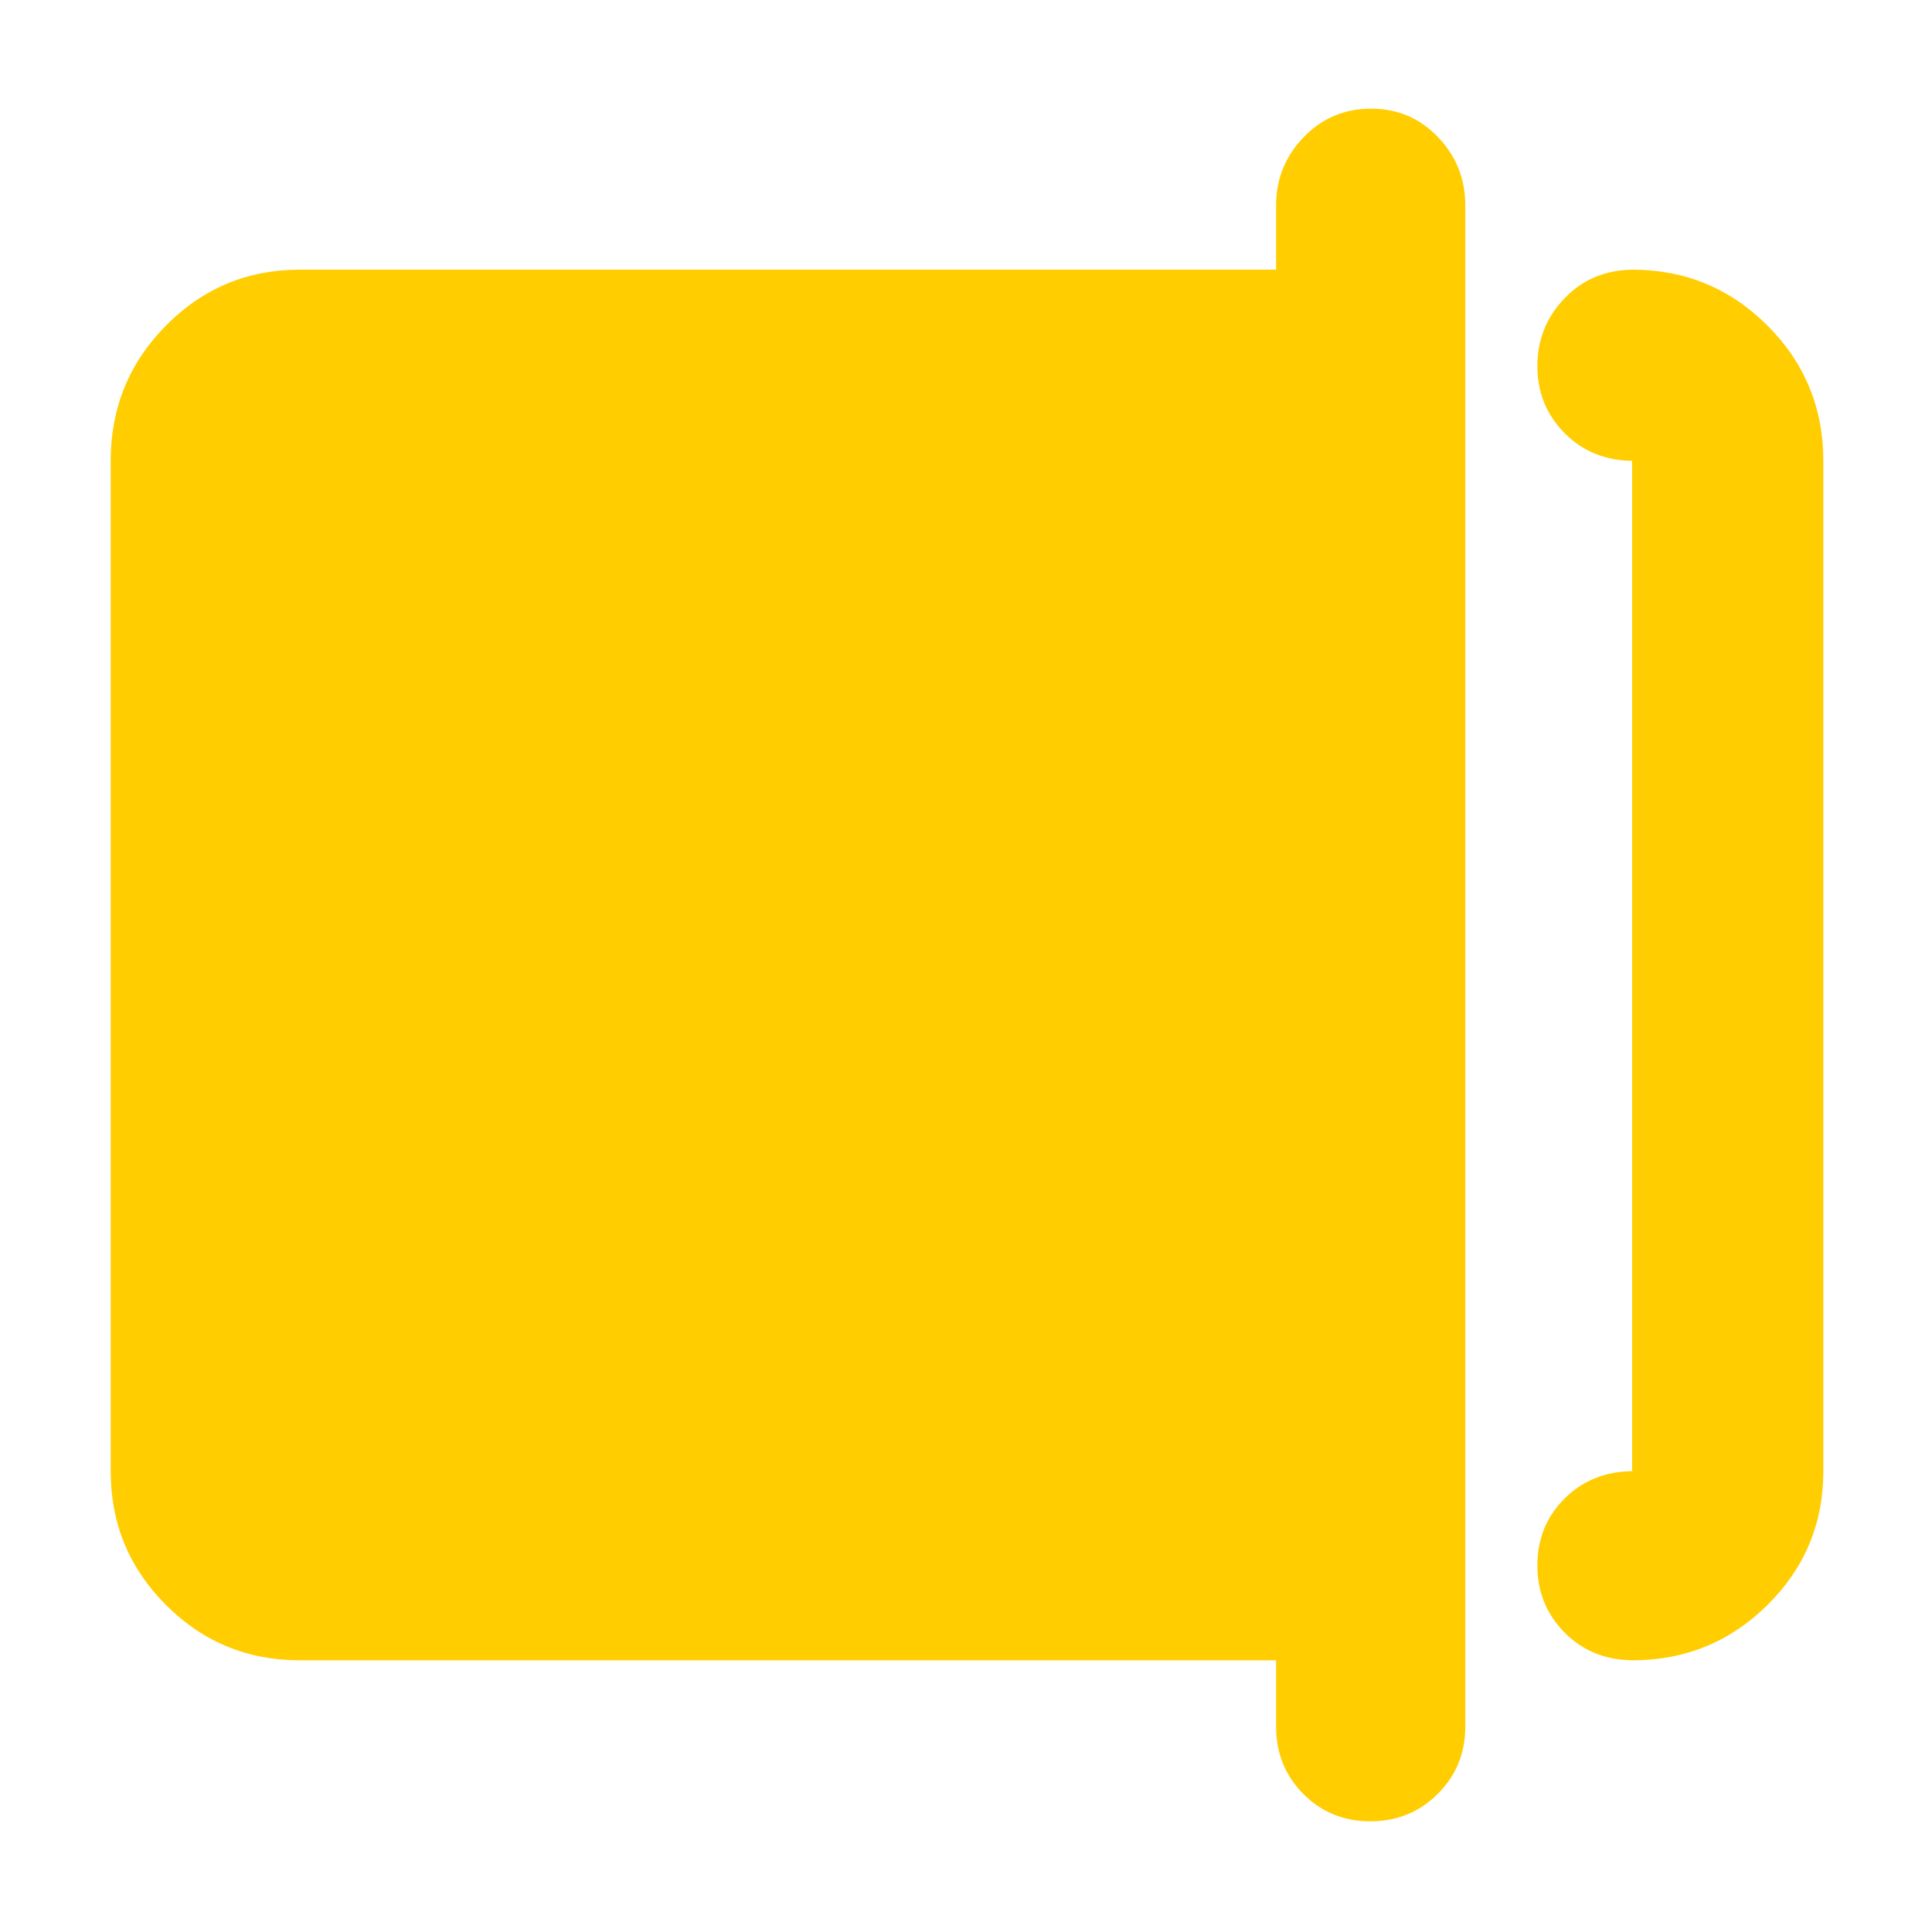 <svg height="48" viewBox="0 -960 960 960" width="48" xmlns="http://www.w3.org/2000/svg"><path fill="rgb(255, 205, 0)" d="m811.913-135c-13.833 0-25.29-4.56-34.37-13.68-9.087-9.113-13.63-20.28-13.63-33.5 0-13.213 4.543-24.32 13.63-33.32 9.08-9 20.537-13.5 34.37-13.5h-.913v-502h.913c-13.833 0-25.29-4.56-34.37-13.68-9.087-9.113-13.63-20.25-13.63-33.41 0-13.153 4.543-24.427 13.63-33.82 9.08-9.393 20.537-14.09 34.37-14.09h-.913c26.307 0 48.717 9.257 67.23 27.77s27.77 40.923 27.77 67.23v502c0 26.033-9.257 48.207-27.77 66.52-18.513 18.32-40.923 27.48-67.23 27.48zm-131.006 80c-13.213 0-24.32-4.543-33.32-13.63-9-9.08-13.5-20.203-13.5-33.37v-33h-485.087c-26.033 0-48.21-9.16-66.53-27.48-18.313-18.313-27.47-40.487-27.47-66.52v-502c0-26.307 9.157-48.717 27.47-67.23 18.32-18.513 40.497-27.77 66.53-27.77h485.087v-32c0-13.087 4.56-24.357 13.68-33.81 9.114-9.46 20.28-14.19 33.5-14.19 13.214 0 24.32 4.73 33.32 14.19 9 9.453 13.5 20.723 13.5 33.81v756c0 13.167-4.56 24.29-13.68 33.37-9.113 9.087-20.28 13.63-33.5 13.63zm130.093-676v502z"/></svg>